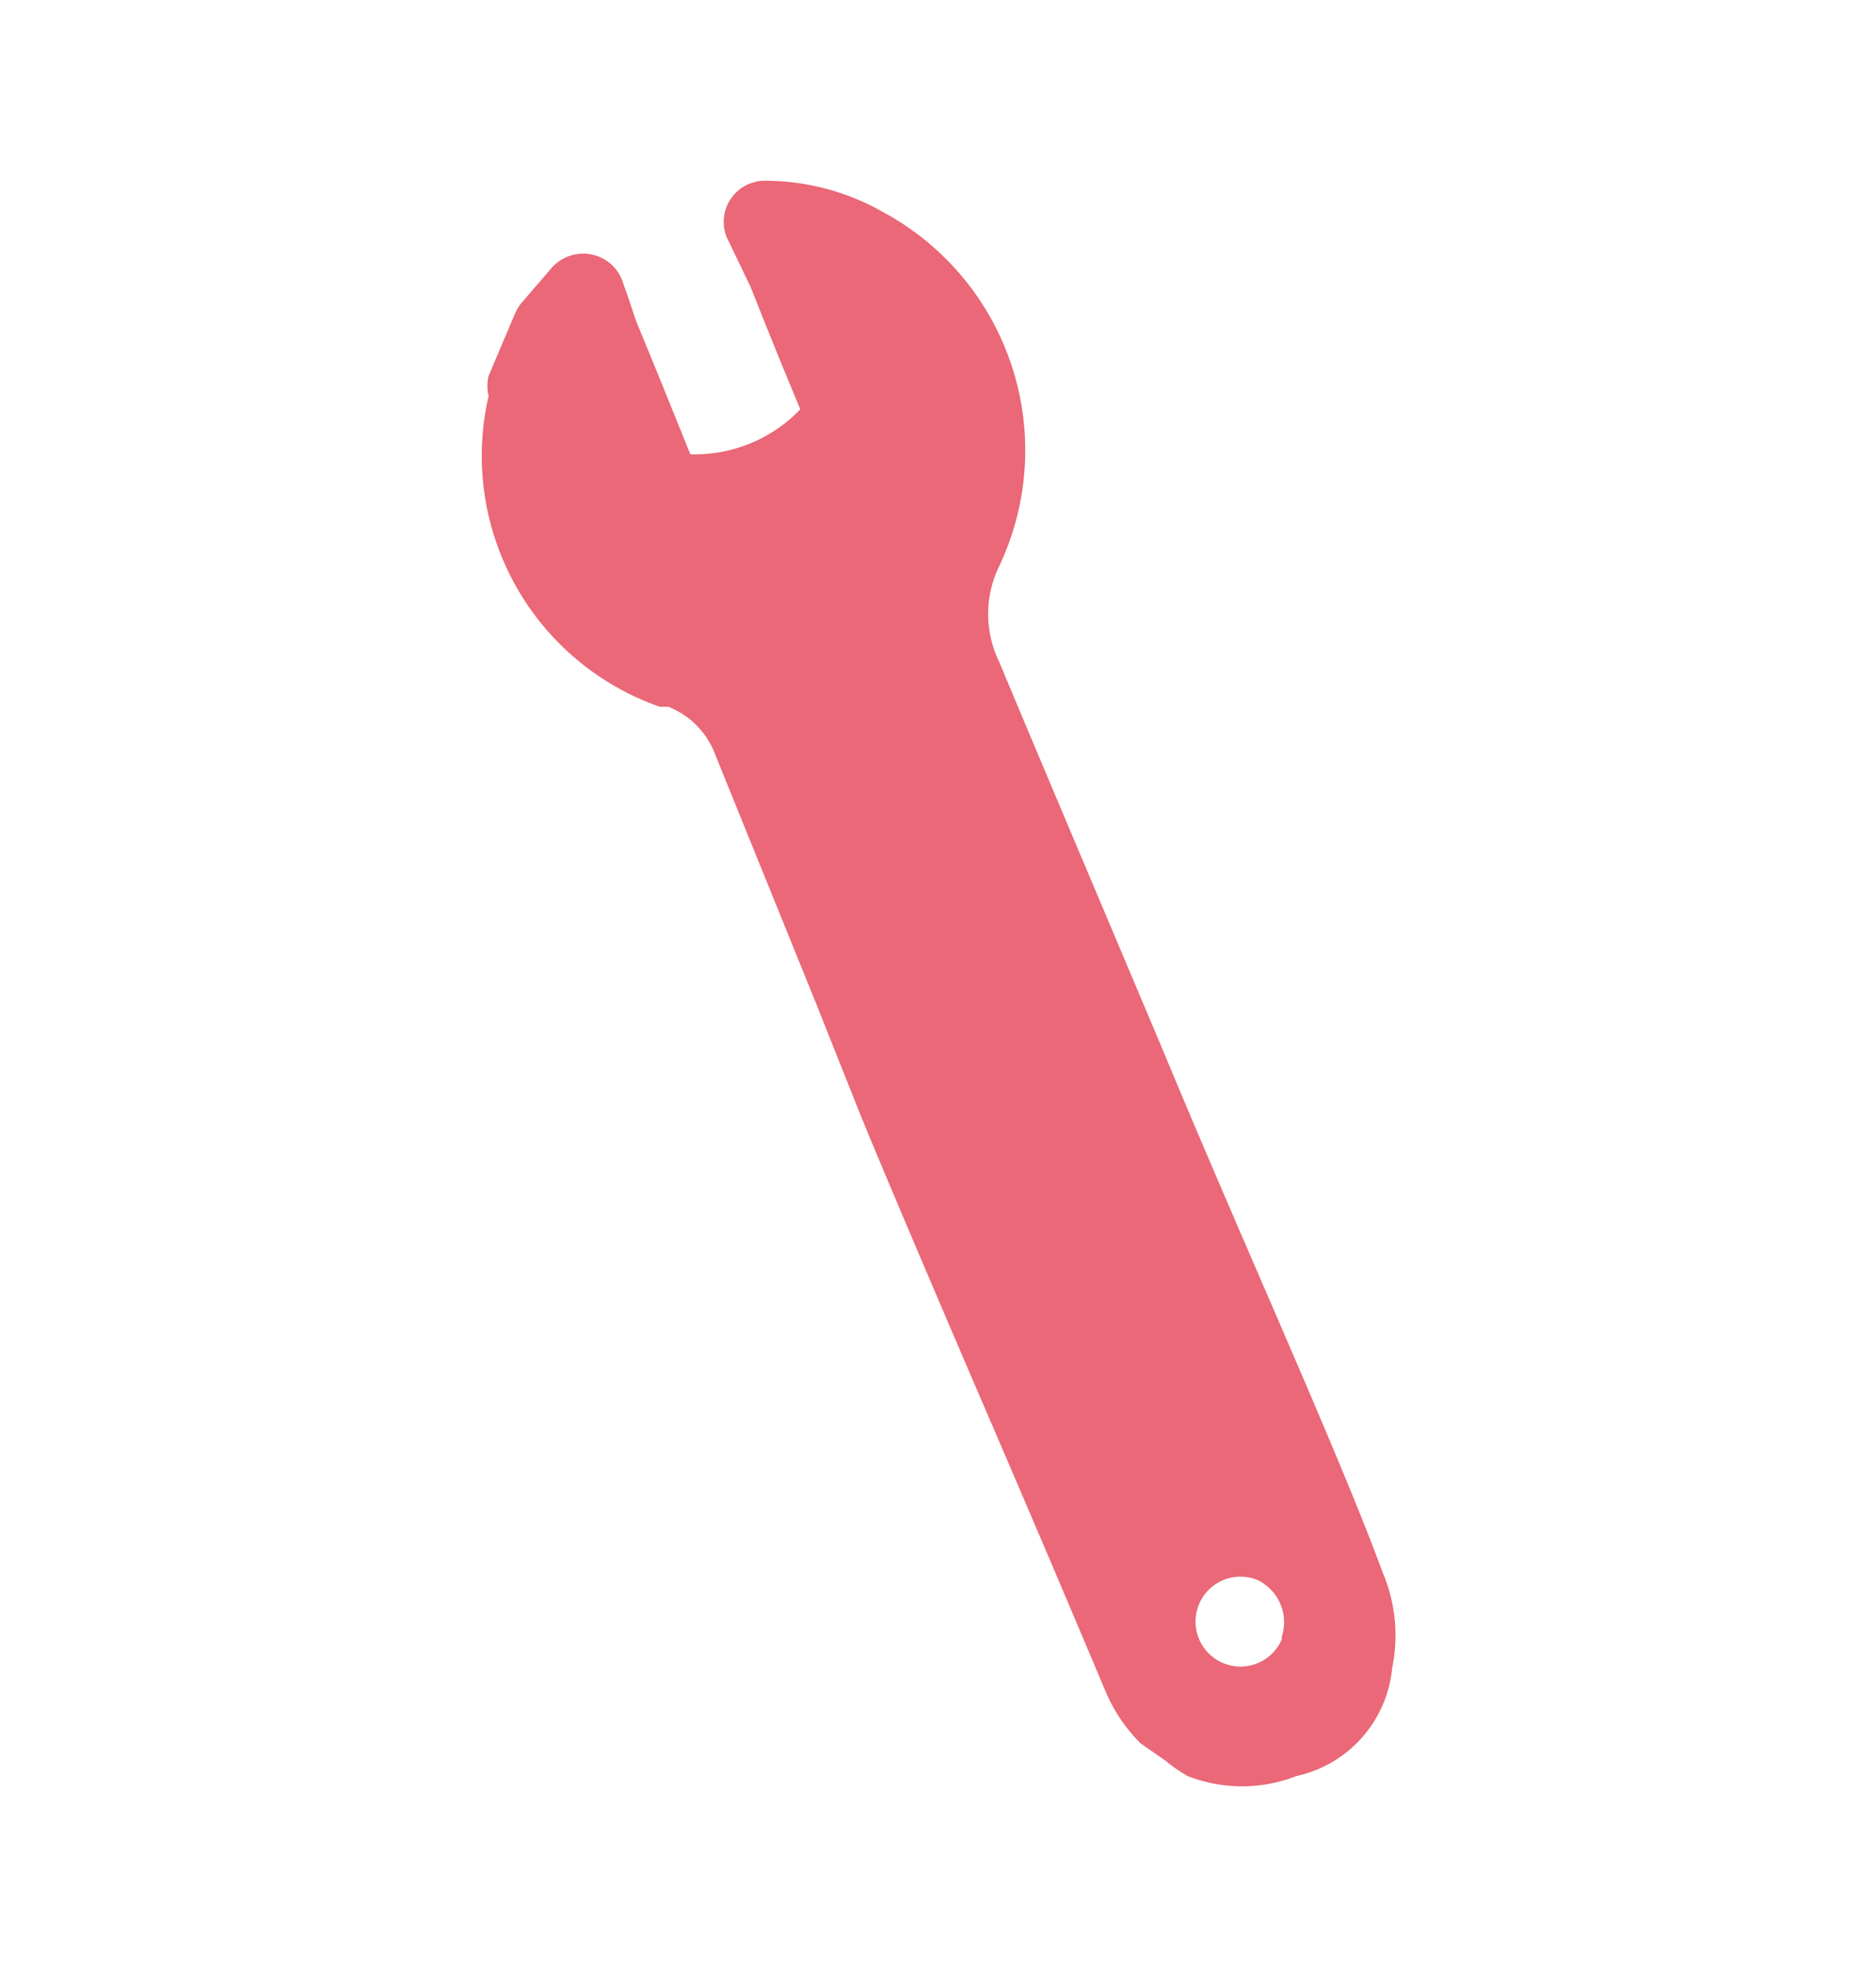 <svg id="Layer_1" data-name="Layer 1" xmlns="http://www.w3.org/2000/svg" viewBox="0 0 19.62 20.58"><defs><style>.cls-1{fill:#ea6877;fill-rule:evenodd;}</style></defs><title>Artboard 27 copy 2</title><path class="cls-1" d="M14.46,16.44C14,15.19,13,13,12.17,11c-.67-1.59-1.32-3.12-1.72-4.08a1.14,1.14,0,0,1,0-1A2.83,2.83,0,0,0,9.24,2.22,2.5,2.5,0,0,0,8,1.89a.43.43,0,0,0-.4.59L7.85,3c.17.43.34.85.52,1.28a1.53,1.53,0,0,1-1.15.47l-.34-.84-.23-.56-.08-.24-.06-.17a.43.43,0,0,0-.33-.28.44.44,0,0,0-.41.14l-.31.36a.5.5,0,0,0-.07.11l-.28.66a.44.44,0,0,0,0,.21h0A2.78,2.78,0,0,0,6.9,7.39l.09,0a.86.86,0,0,1,.49.5l1.05,2.59L9,11.66c.22.54.79,1.88,1.35,3.18s1,2.34,1.21,2.84a1.71,1.71,0,0,0,.37.55l.26.18a1.52,1.52,0,0,0,.23.16,1.56,1.56,0,0,0,1.14,0,1.28,1.28,0,0,0,1-1.13h0A1.69,1.69,0,0,0,14.46,16.44Zm-1.05.69a.47.47,0,1,1-.26-.61A.49.49,0,0,1,13.4,17.13Z"/></svg>